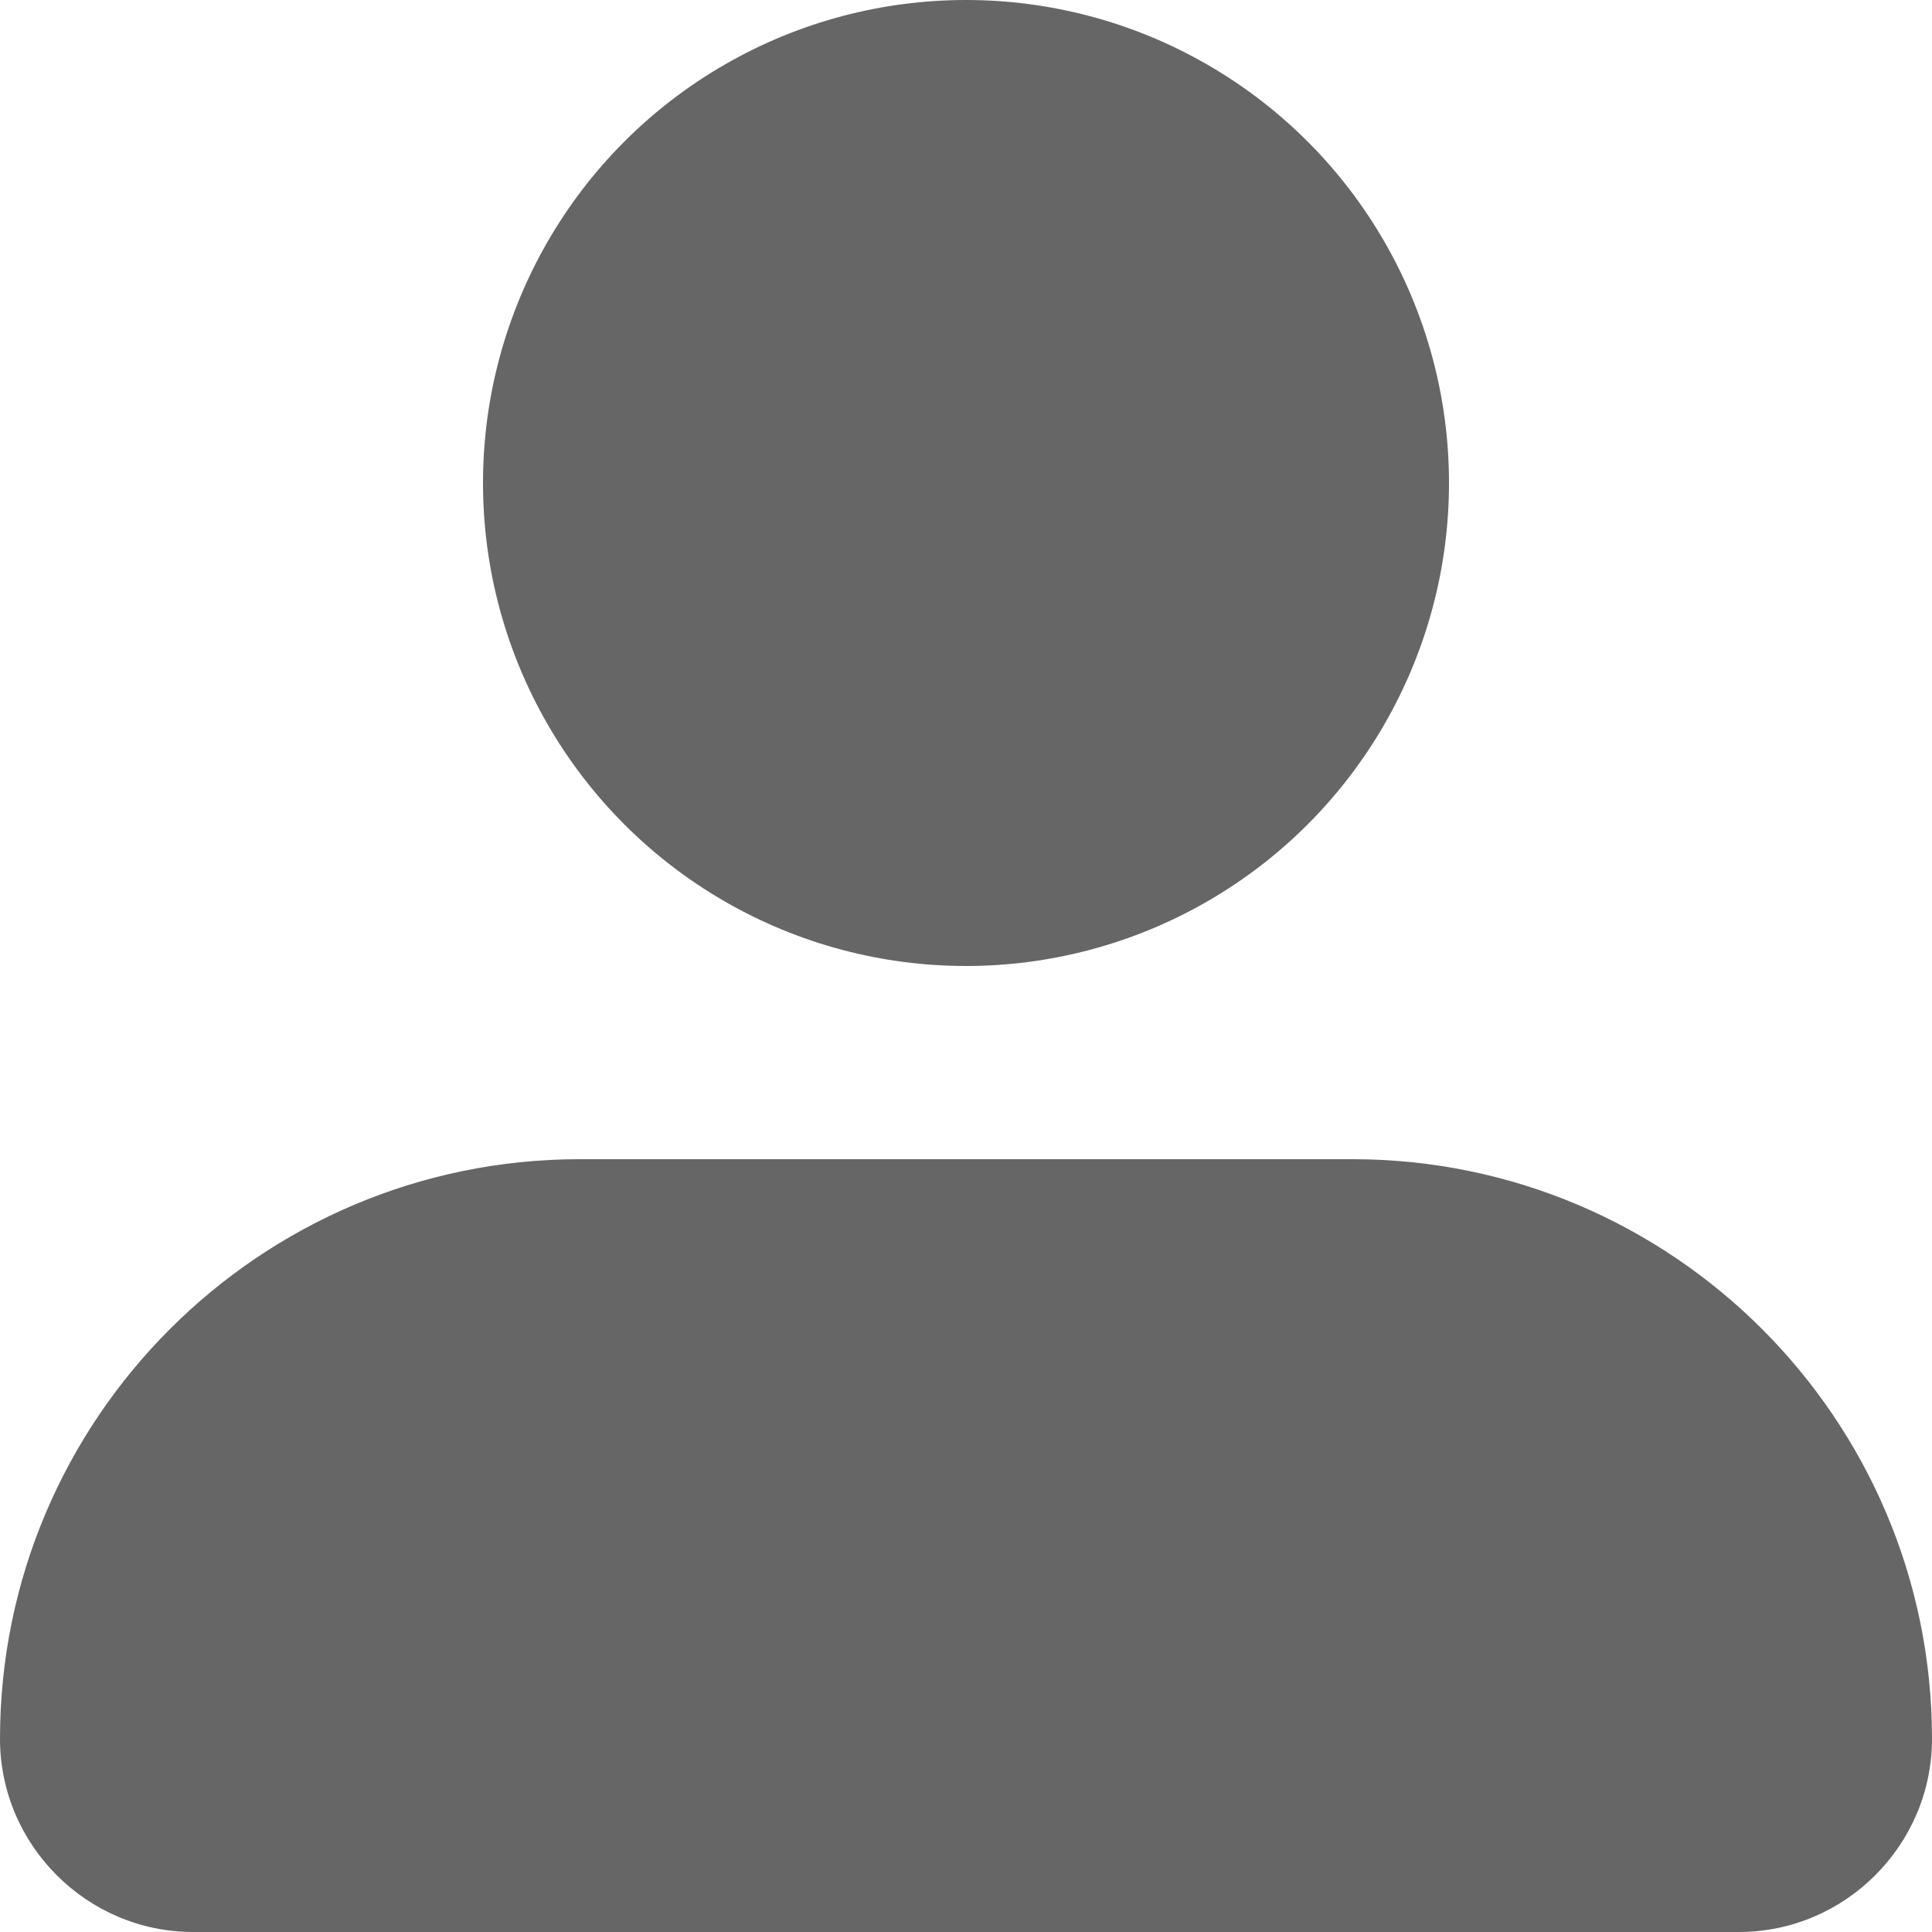 <?xml version="1.0" encoding="utf-8"?>
<!-- Generator: Adobe Illustrator 27.0.0, SVG Export Plug-In . SVG Version: 6.00 Build 0)  -->
<svg version="1.1" id="레이어_1" xmlns="http://www.w3.org/2000/svg" xmlns:xlink="http://www.w3.org/1999/xlink" x="0px"
	 y="0px" viewBox="0 0 20 20" style="enable-background:new 0 0 20 20;" xml:space="preserve">
<style type="text/css">
	.st0{fill:#666666;}
</style>
<path class="st0" d="M14,12H6c-3.31,0-6,2.69-6,6v0c0,1.1,0.9,2,2,2h16c1.1,0,2-0.9,2-2v0C20,14.69,17.31,12,14,12z"/>
<circle class="st0" cx="10" cy="5" r="5"/>
</svg>
